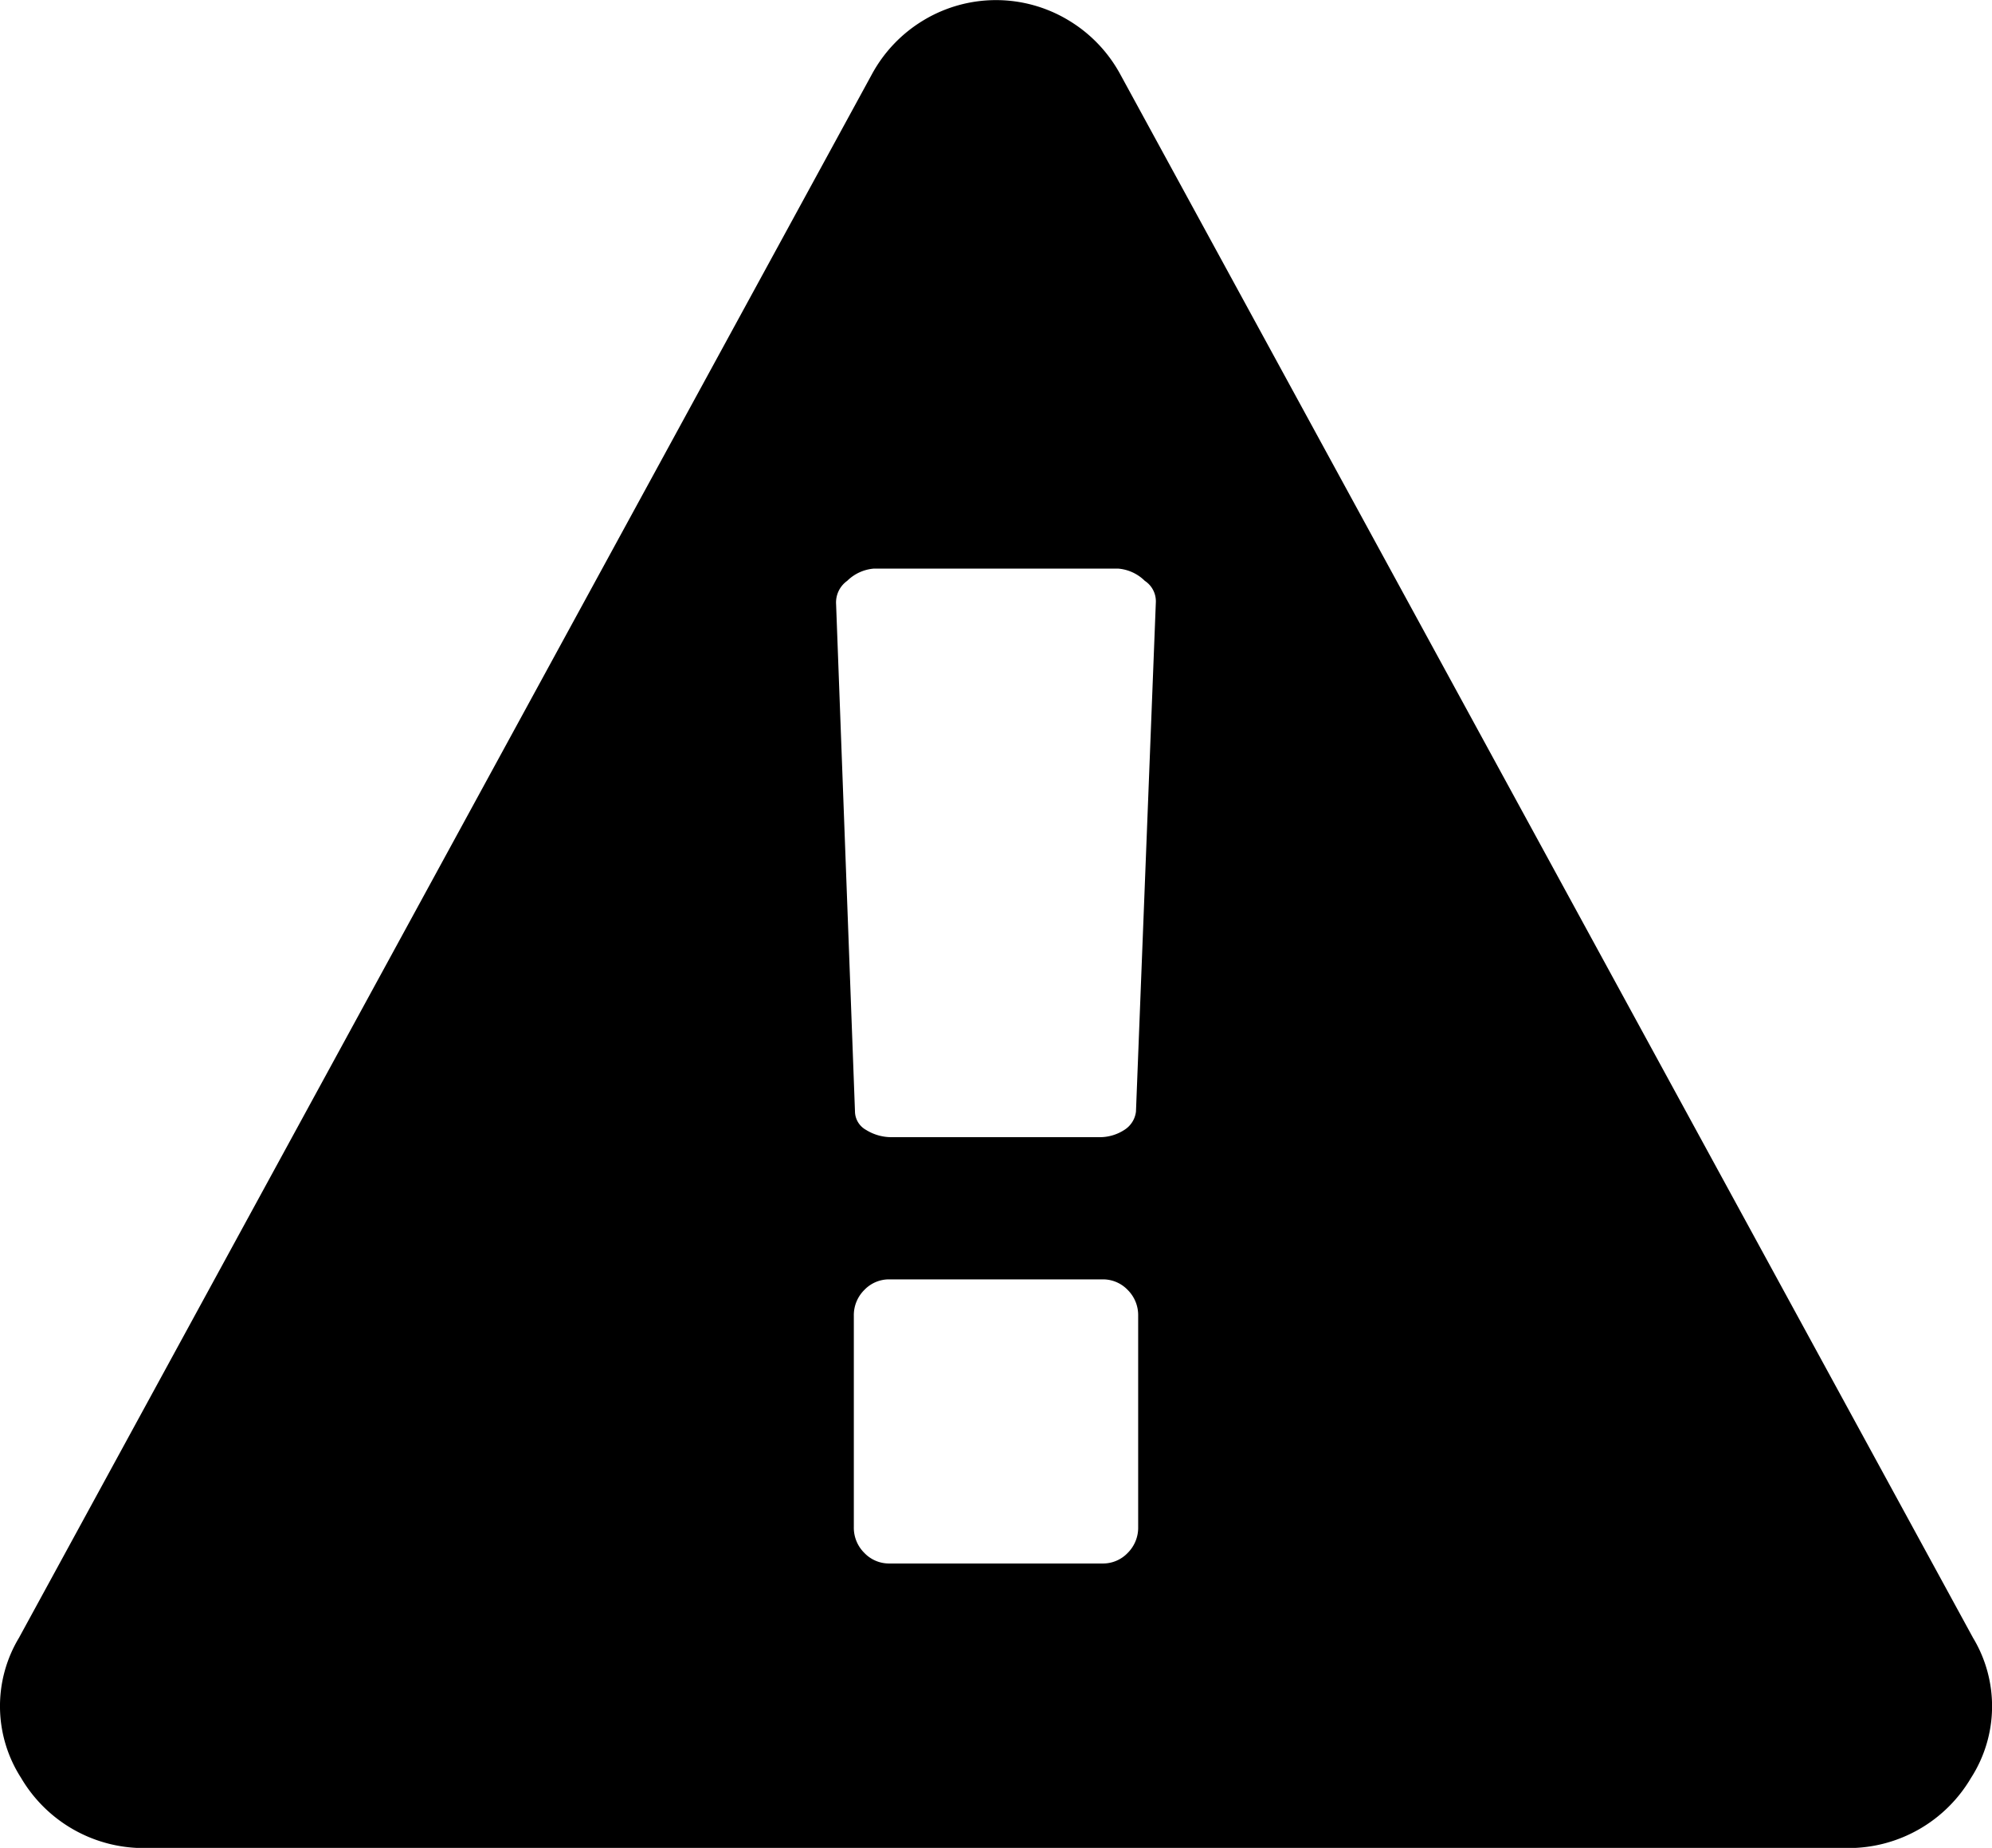 <svg id="notify_error" xmlns="http://www.w3.org/2000/svg" viewBox="0 0 39.757 36.876">
    <g transform="translate(0 -18.558)">
        <path class="a" d="M39.38,51.245l-17.019-31.2a2.827,2.827,0,0,0-1.042-1.086,2.8,2.8,0,0,0-2.881,0A2.829,2.829,0,0,0,17.4,20.043L.377,51.245a2.644,2.644,0,0,0,.044,2.793,2.838,2.838,0,0,0,2.438,1.4H36.9a2.838,2.838,0,0,0,2.438-1.4A2.643,2.643,0,0,0,39.38,51.245ZM22.716,49.029a.709.709,0,0,1-.21.52.68.68,0,0,1-.5.21H17.752a.68.68,0,0,1-.5-.21.706.706,0,0,1-.211-.52V44.819a.707.707,0,0,1,.211-.52.68.68,0,0,1,.5-.21h4.254a.681.681,0,0,1,.5.21.708.708,0,0,1,.21.52v4.211Zm-.044-8.288a.5.5,0,0,1-.233.366.9.9,0,0,1-.521.144h-4.1a.956.956,0,0,1-.532-.144.426.426,0,0,1-.222-.366l-.377-10.127a.53.53,0,0,1,.222-.465.856.856,0,0,1,.532-.244h4.875a.854.854,0,0,1,.532.244.488.488,0,0,1,.221.421Z" transform="translate(0)"/>
    </g>
</svg>